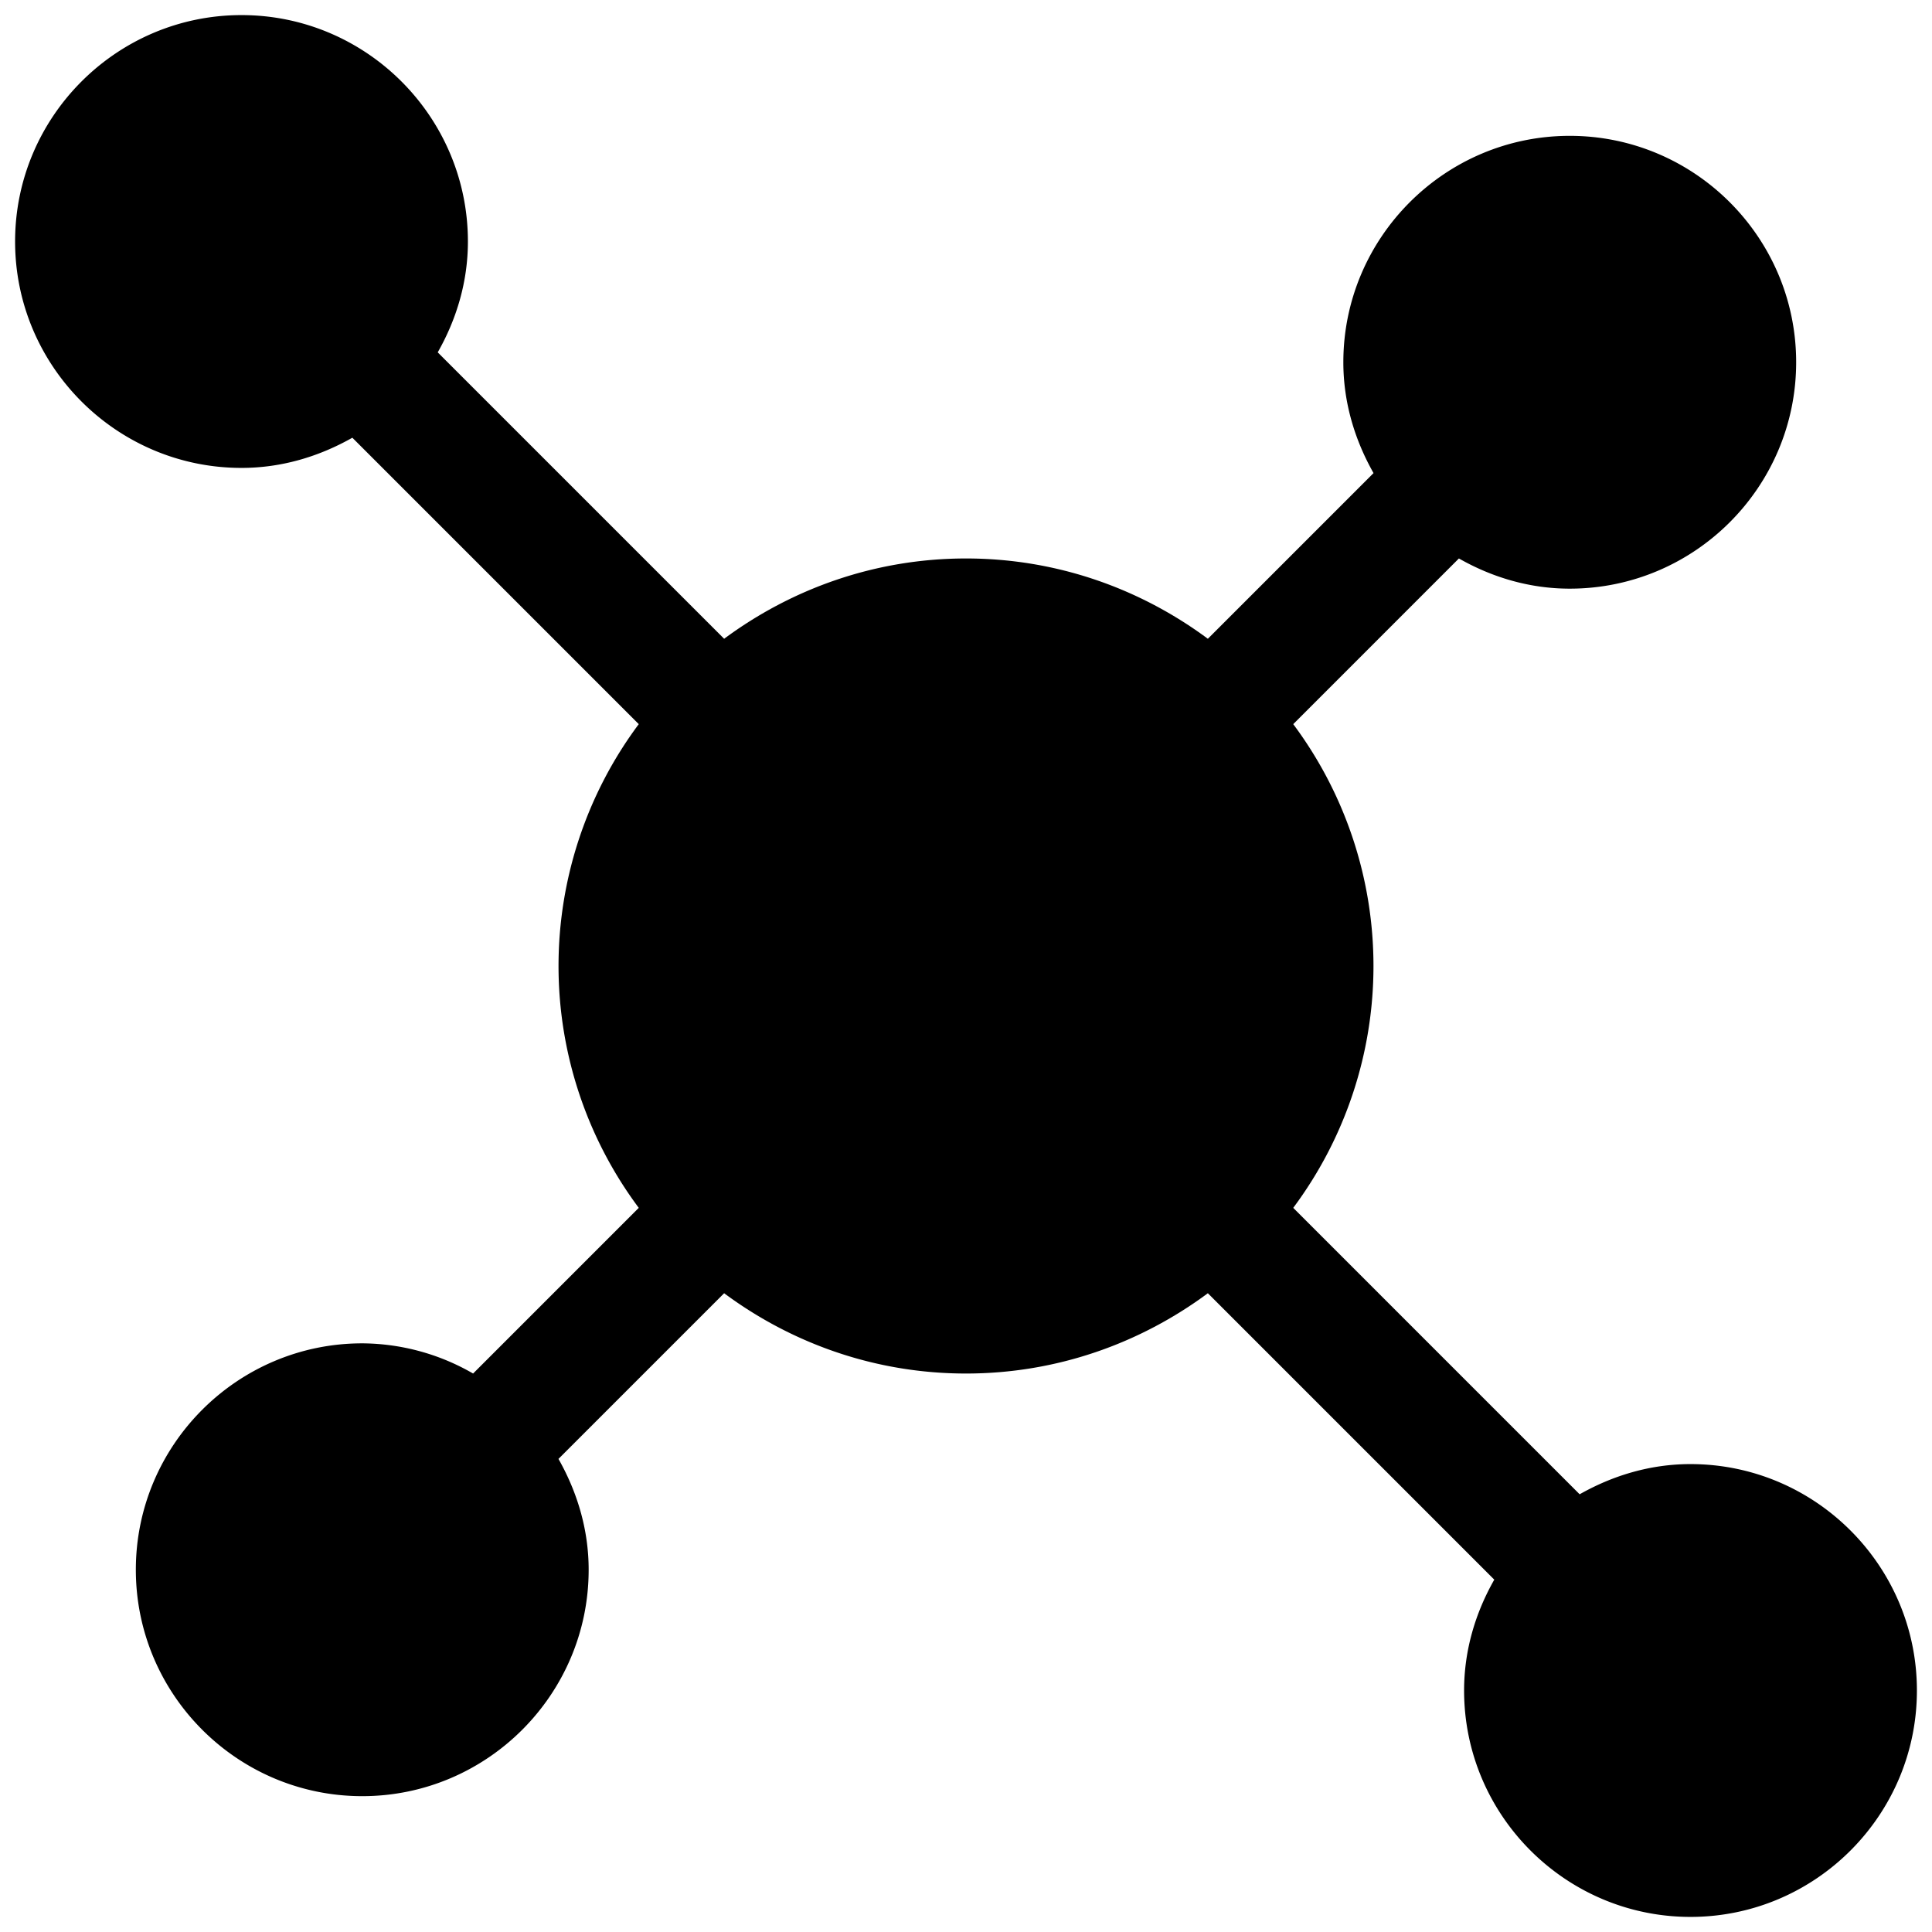 <!-- © Red Hat, Inc. CC-BY-4.0 licensed --><svg xmlns="http://www.w3.org/2000/svg" viewBox="0 0 32 32"><path d="M28 24.25c-.67 0-1.29.191-1.836.5l-4.744-4.744a6.702 6.702 0 0 0 0-8.012l2.744-2.744c.545.31 1.166.5 1.836.5 2.067 0 3.75-1.682 3.75-3.75S28.067 2.25 26 2.25 22.25 3.933 22.25 6c0 .67.191 1.29.5 1.836l-2.744 2.744C18.884 9.748 17.501 9.25 16 9.25s-2.884.499-4.006 1.33L7.25 5.836c.31-.545.5-1.166.5-1.836C7.75 1.933 6.067.25 4 .25S.25 1.933.25 4 1.933 7.75 4 7.75c.67 0 1.29-.191 1.836-.5l4.744 4.744a6.702 6.702 0 0 0 0 8.012L7.836 22.75A3.703 3.703 0 0 0 6 22.25c-2.067 0-3.75 1.682-3.75 3.75S3.933 29.75 6 29.75 9.75 28.067 9.75 26c0-.67-.191-1.29-.5-1.836l2.744-2.744c1.122.832 2.505 1.33 4.006 1.33s2.884-.499 4.006-1.33l4.744 4.744c-.31.545-.5 1.166-.5 1.836 0 2.067 1.682 3.75 3.75 3.75s3.75-1.683 3.75-3.75-1.683-3.75-3.75-3.75Z"/></svg>